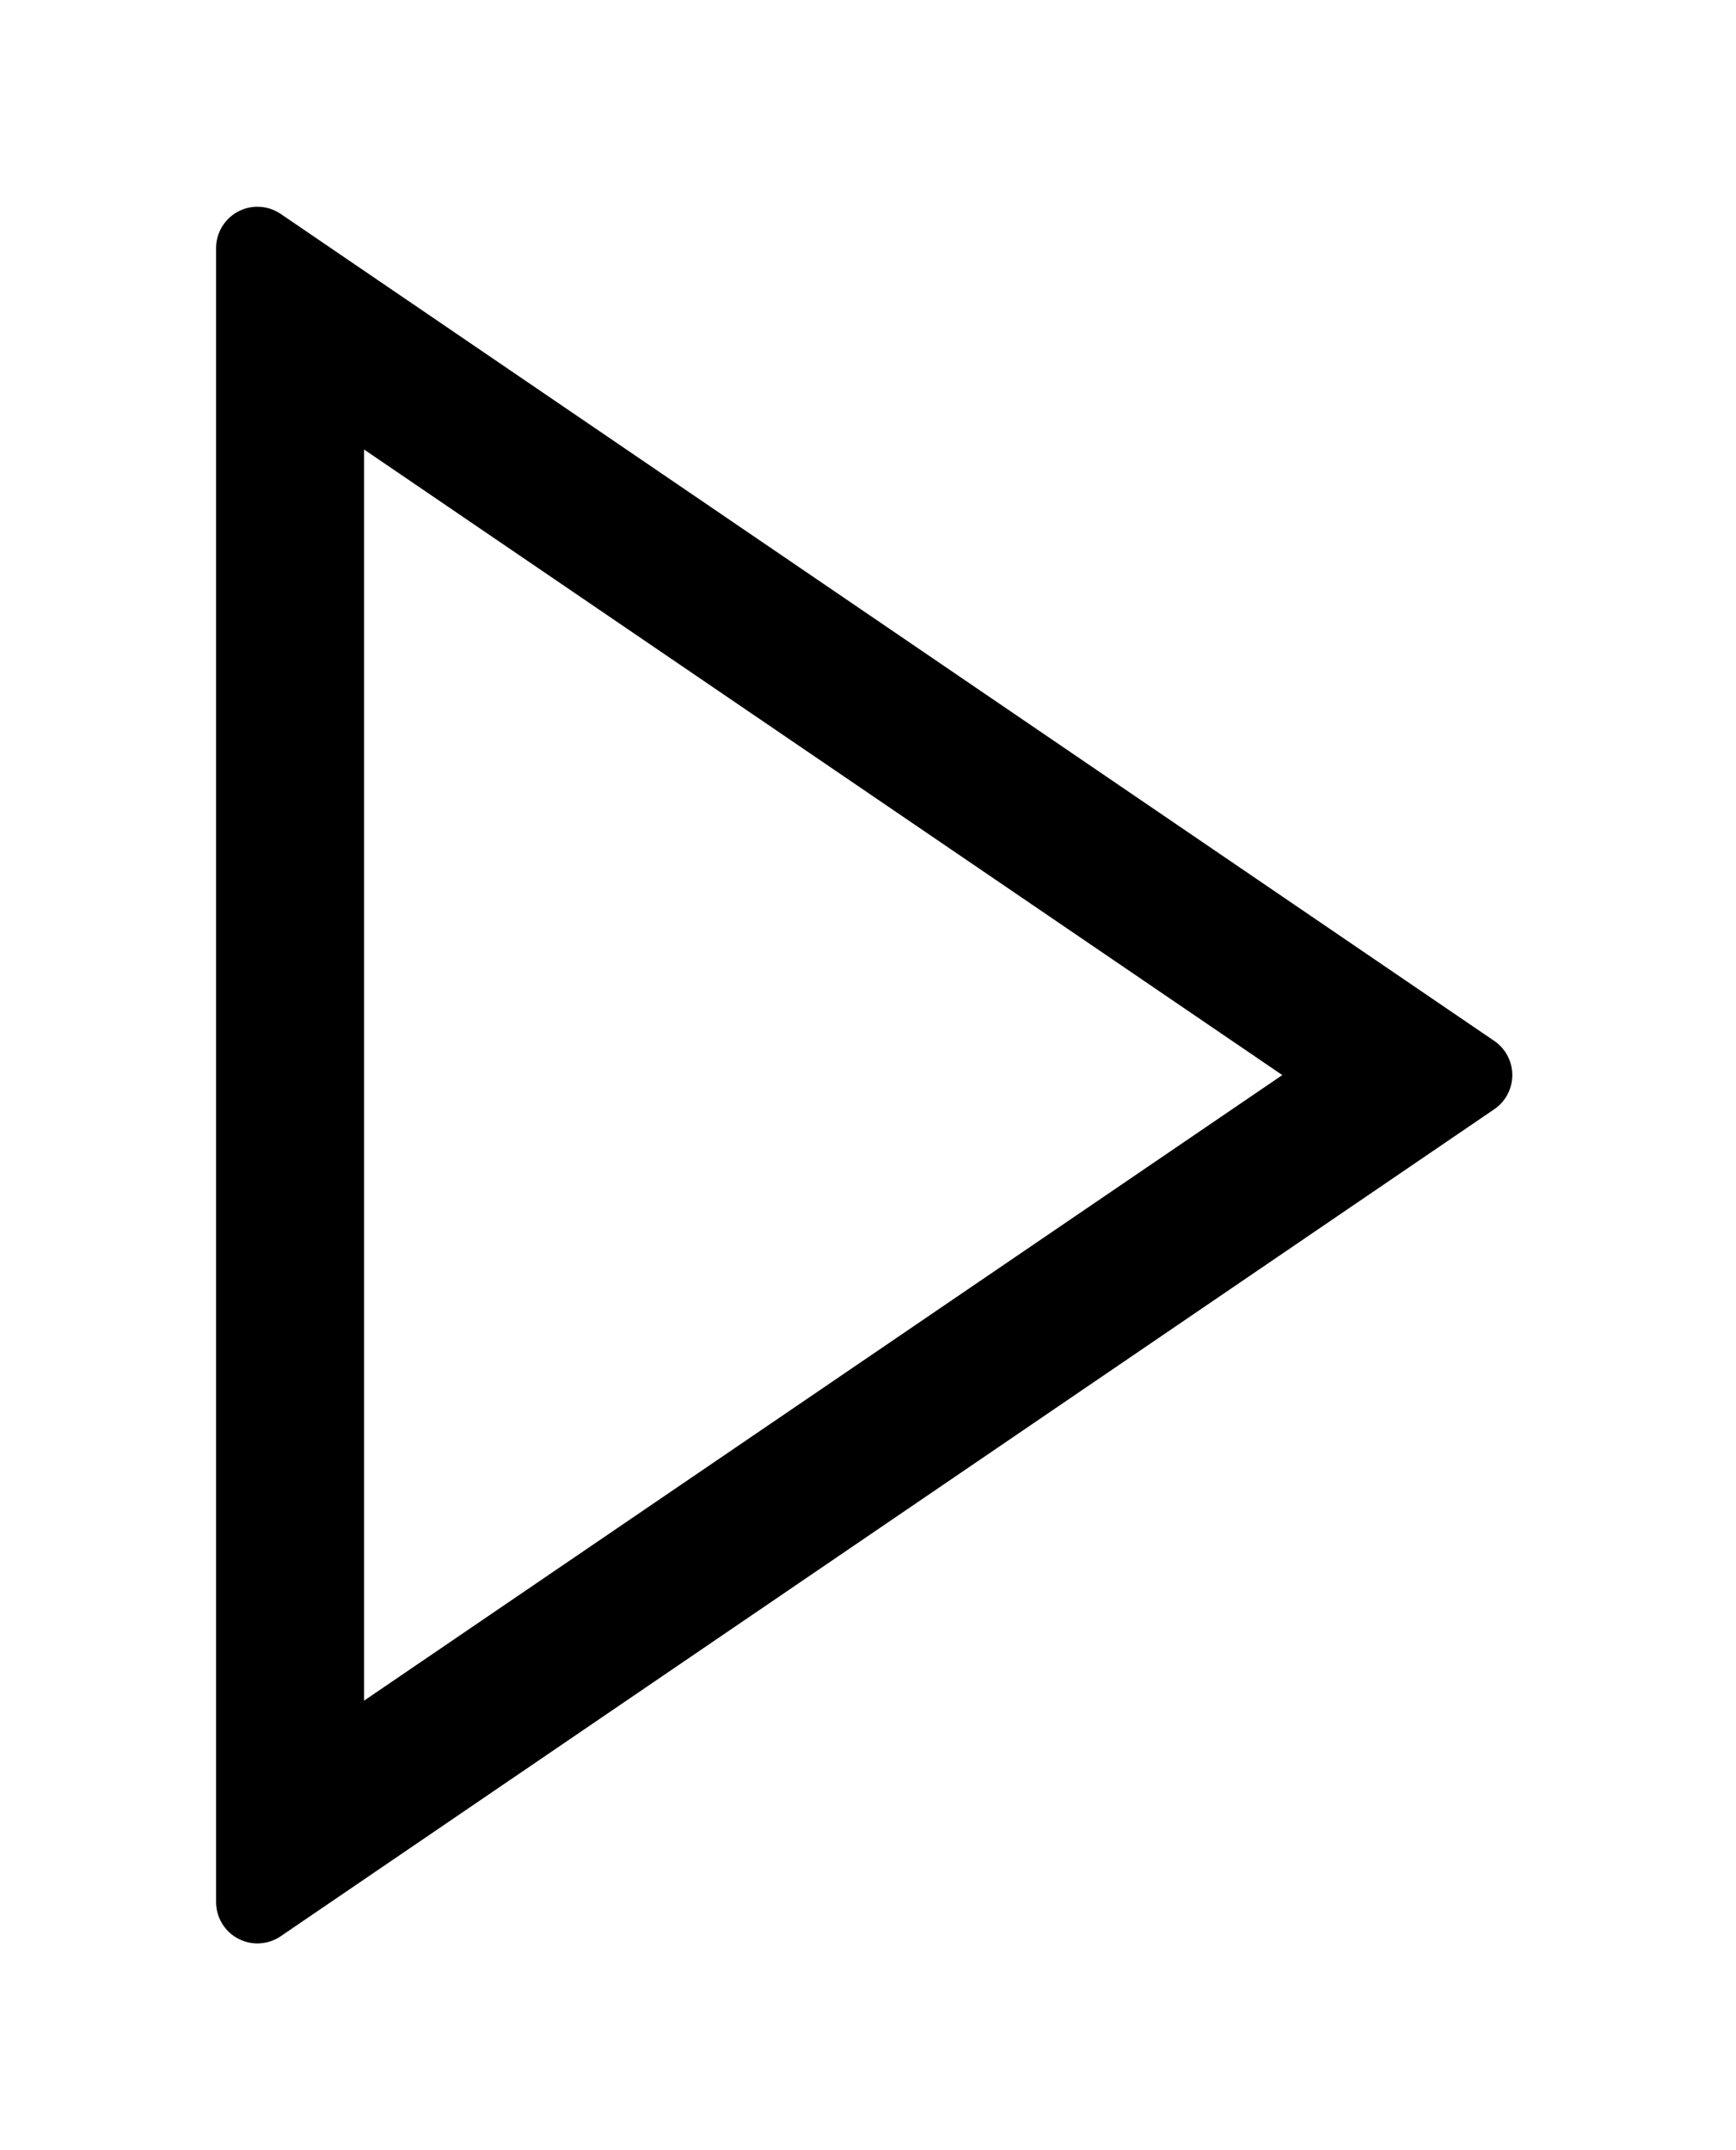 <svg xmlns="http://www.w3.org/2000/svg" width="21" height="26" viewBox="0 0 21 26">
  <defs>
    <style>
      .cls-1 {
        stroke: #000;
        stroke-linejoin: round;
        stroke-width: 1px;
        fill-rule: evenodd;
      }
    </style>
  </defs>
  <path id="PLAY_Button" data-name="PLAY Button" class="cls-1" d="M862.114,1034v-20l14.68,10Zm0.79-18.51v17.02L875.4,1024Z" transform="translate(-859 -1011)"/>
</svg>
